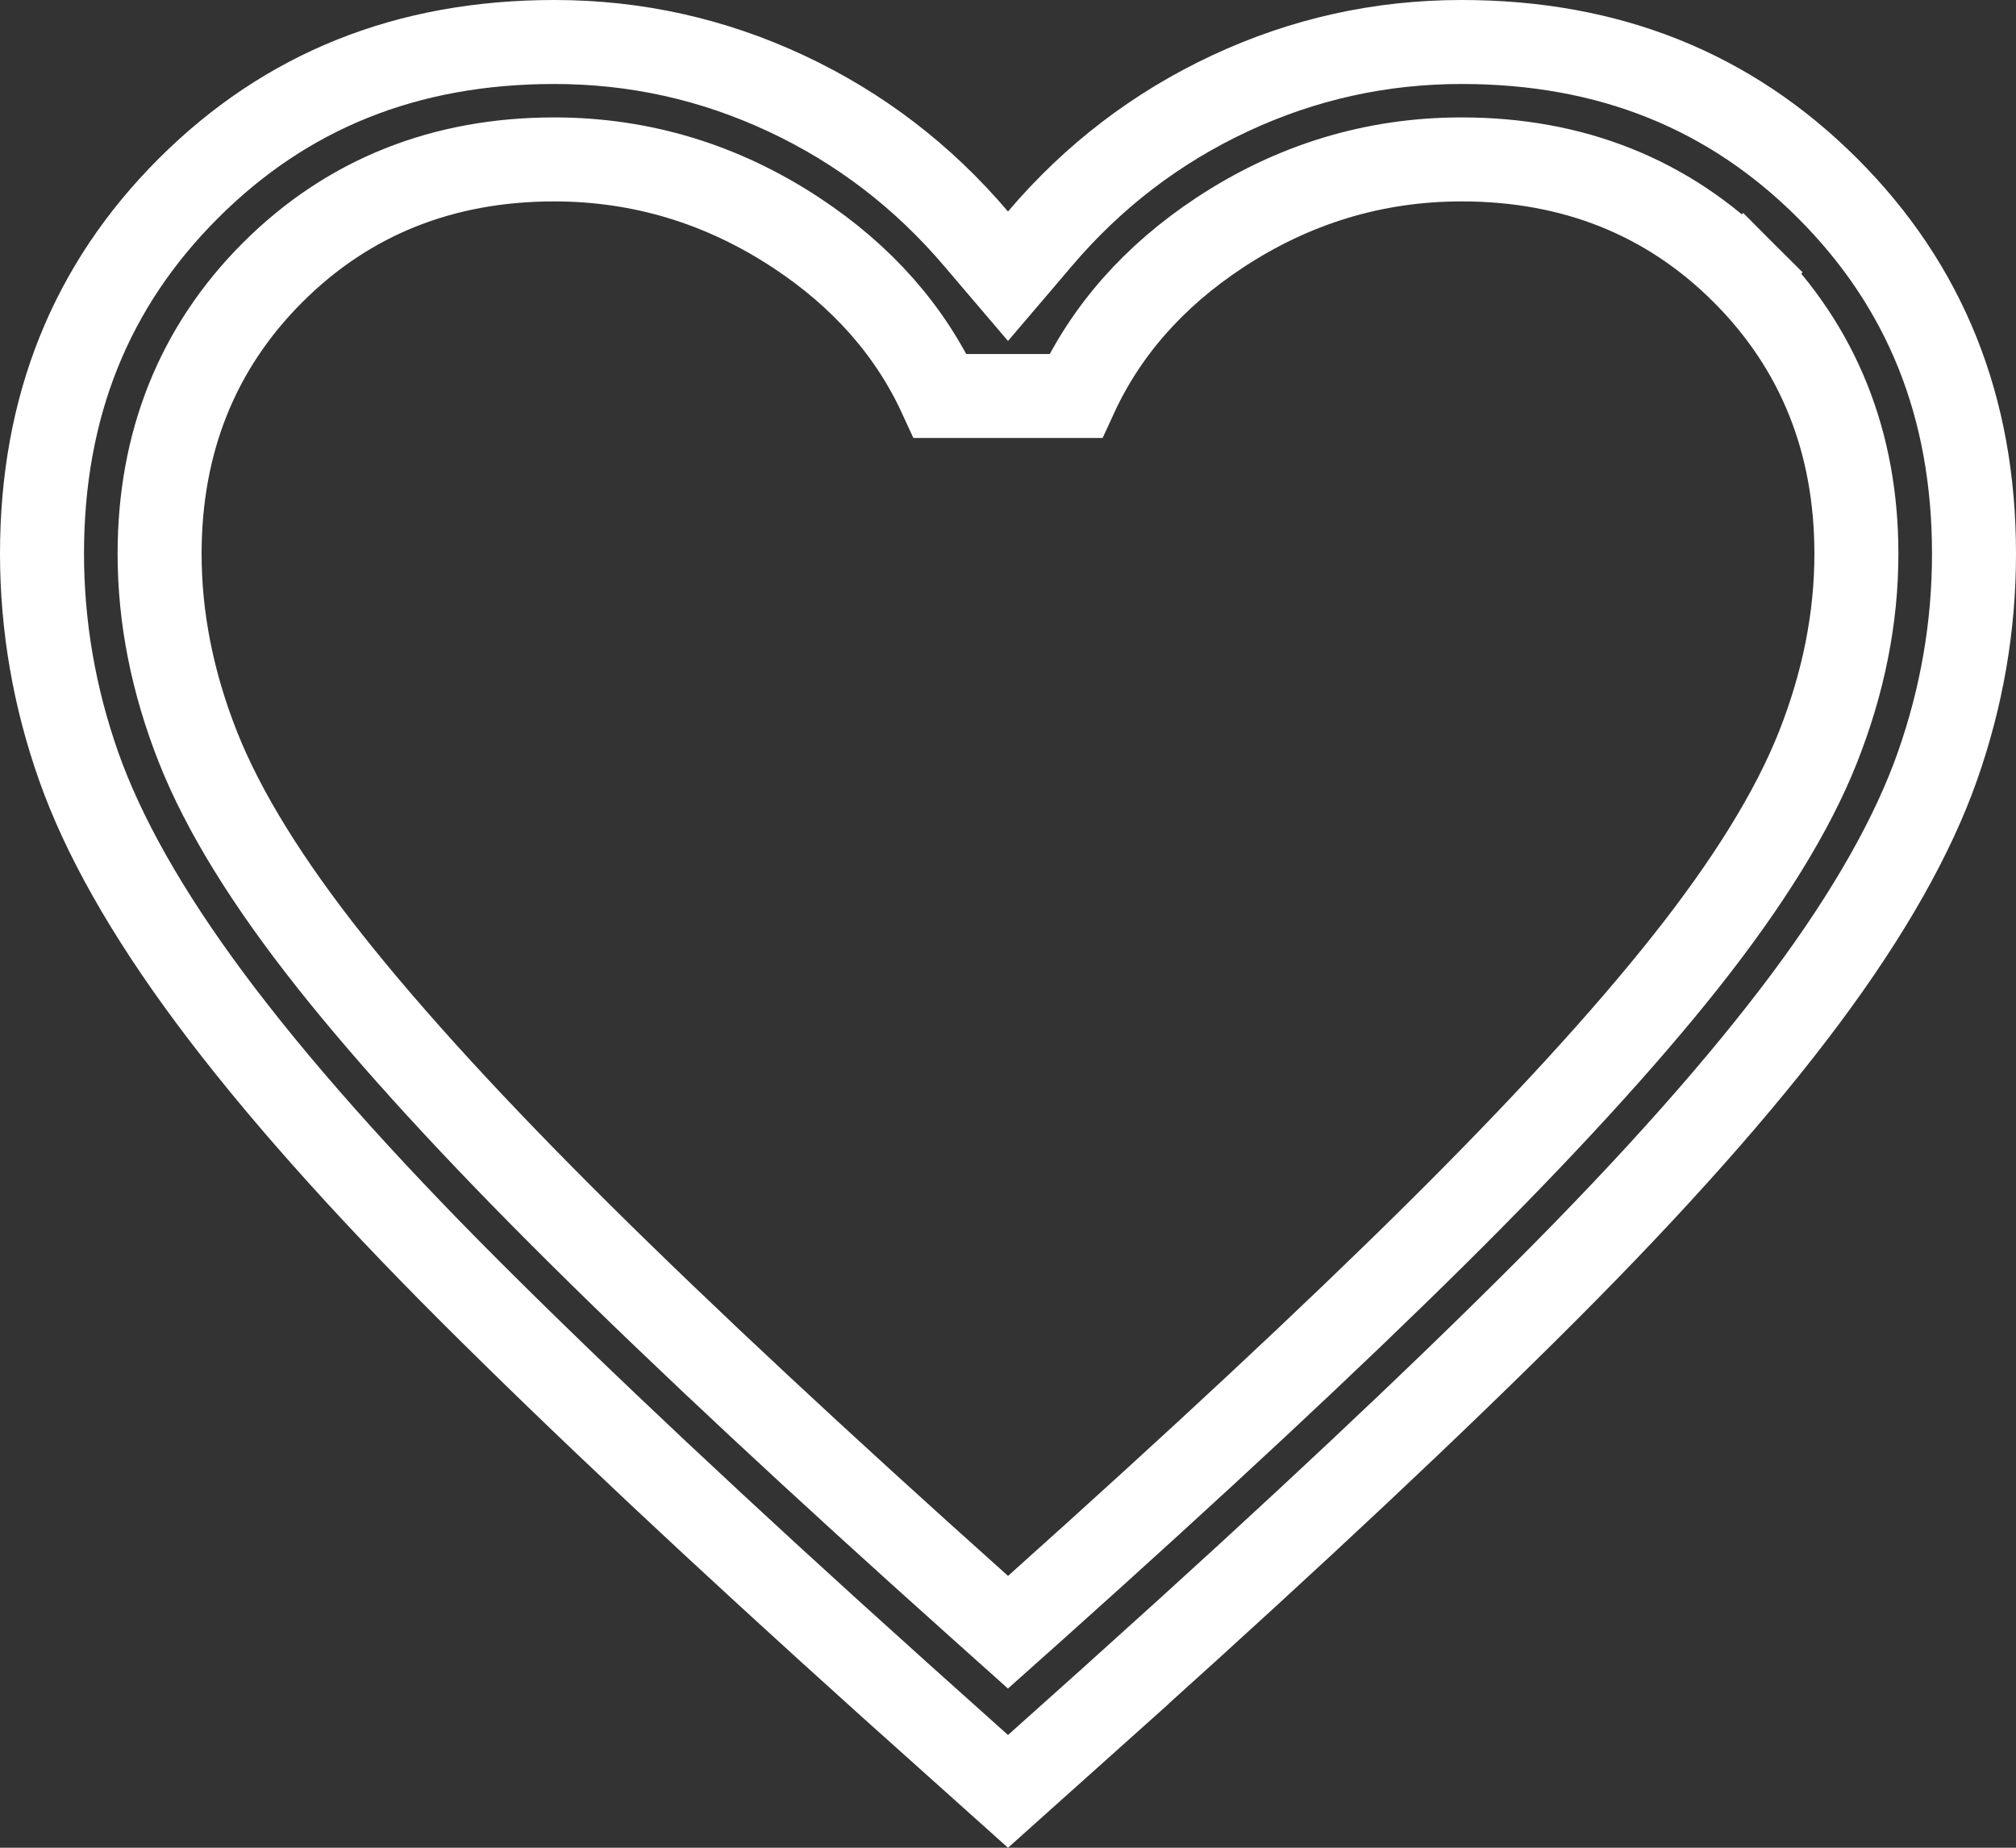 <svg width="24" height="22" viewBox="0 0 24 22" fill="none" xmlns="http://www.w3.org/2000/svg">
<rect x="0" y="0" width="24" height="22" fill="#333333" stroke="none"/>
<path d="M18.396 15.382C17.086 16.693 15.423 18.255 13.406 20.069L13.406 20.07L12 21.329L10.595 20.07C10.594 20.07 10.594 20.069 10.594 20.069C8.578 18.255 6.915 16.692 5.603 15.382C4.294 14.074 3.262 12.909 2.501 11.885C1.74 10.861 1.225 9.942 0.937 9.125C0.646 8.3 0.501 7.456 0.5 6.594C0.5 4.84 1.083 3.401 2.243 2.242C3.404 1.082 4.844 0.5 6.6 0.5C7.567 0.5 8.485 0.704 9.358 1.112C10.232 1.521 10.985 2.096 11.619 2.842L12 3.289L12.381 2.842C13.015 2.096 13.768 1.521 14.642 1.112C15.515 0.704 16.433 0.5 17.4 0.5C19.156 0.5 20.596 1.082 21.757 2.242C22.917 3.402 23.5 4.84 23.5 6.594C23.5 7.456 23.355 8.299 23.064 9.125C22.776 9.942 22.261 10.861 21.499 11.885C20.737 12.908 19.705 14.073 18.396 15.382ZM11.667 19.136L12 19.434L12.334 19.136C14.257 17.414 15.844 15.934 17.092 14.698C18.34 13.461 19.335 12.377 20.072 11.446C20.808 10.516 21.34 9.663 21.645 8.89C21.946 8.127 22.1 7.361 22.1 6.594C22.1 5.271 21.653 4.142 20.753 3.243L20.4 3.597L20.753 3.243C19.854 2.344 18.724 1.898 17.4 1.898C16.36 1.898 15.394 2.192 14.514 2.774C13.74 3.286 13.165 3.934 12.806 4.715H11.194C10.835 3.934 10.26 3.288 9.486 2.776C8.606 2.194 7.64 1.899 6.6 1.898H6.6C5.276 1.898 4.147 2.344 3.247 3.243C2.347 4.142 1.9 5.271 1.9 6.594C1.9 7.362 2.054 8.128 2.355 8.891C2.66 9.664 3.192 10.517 3.928 11.446C4.665 12.376 5.66 13.461 6.908 14.698C8.156 15.935 9.743 17.415 11.667 19.136Z" stroke="white"/>
</svg>
